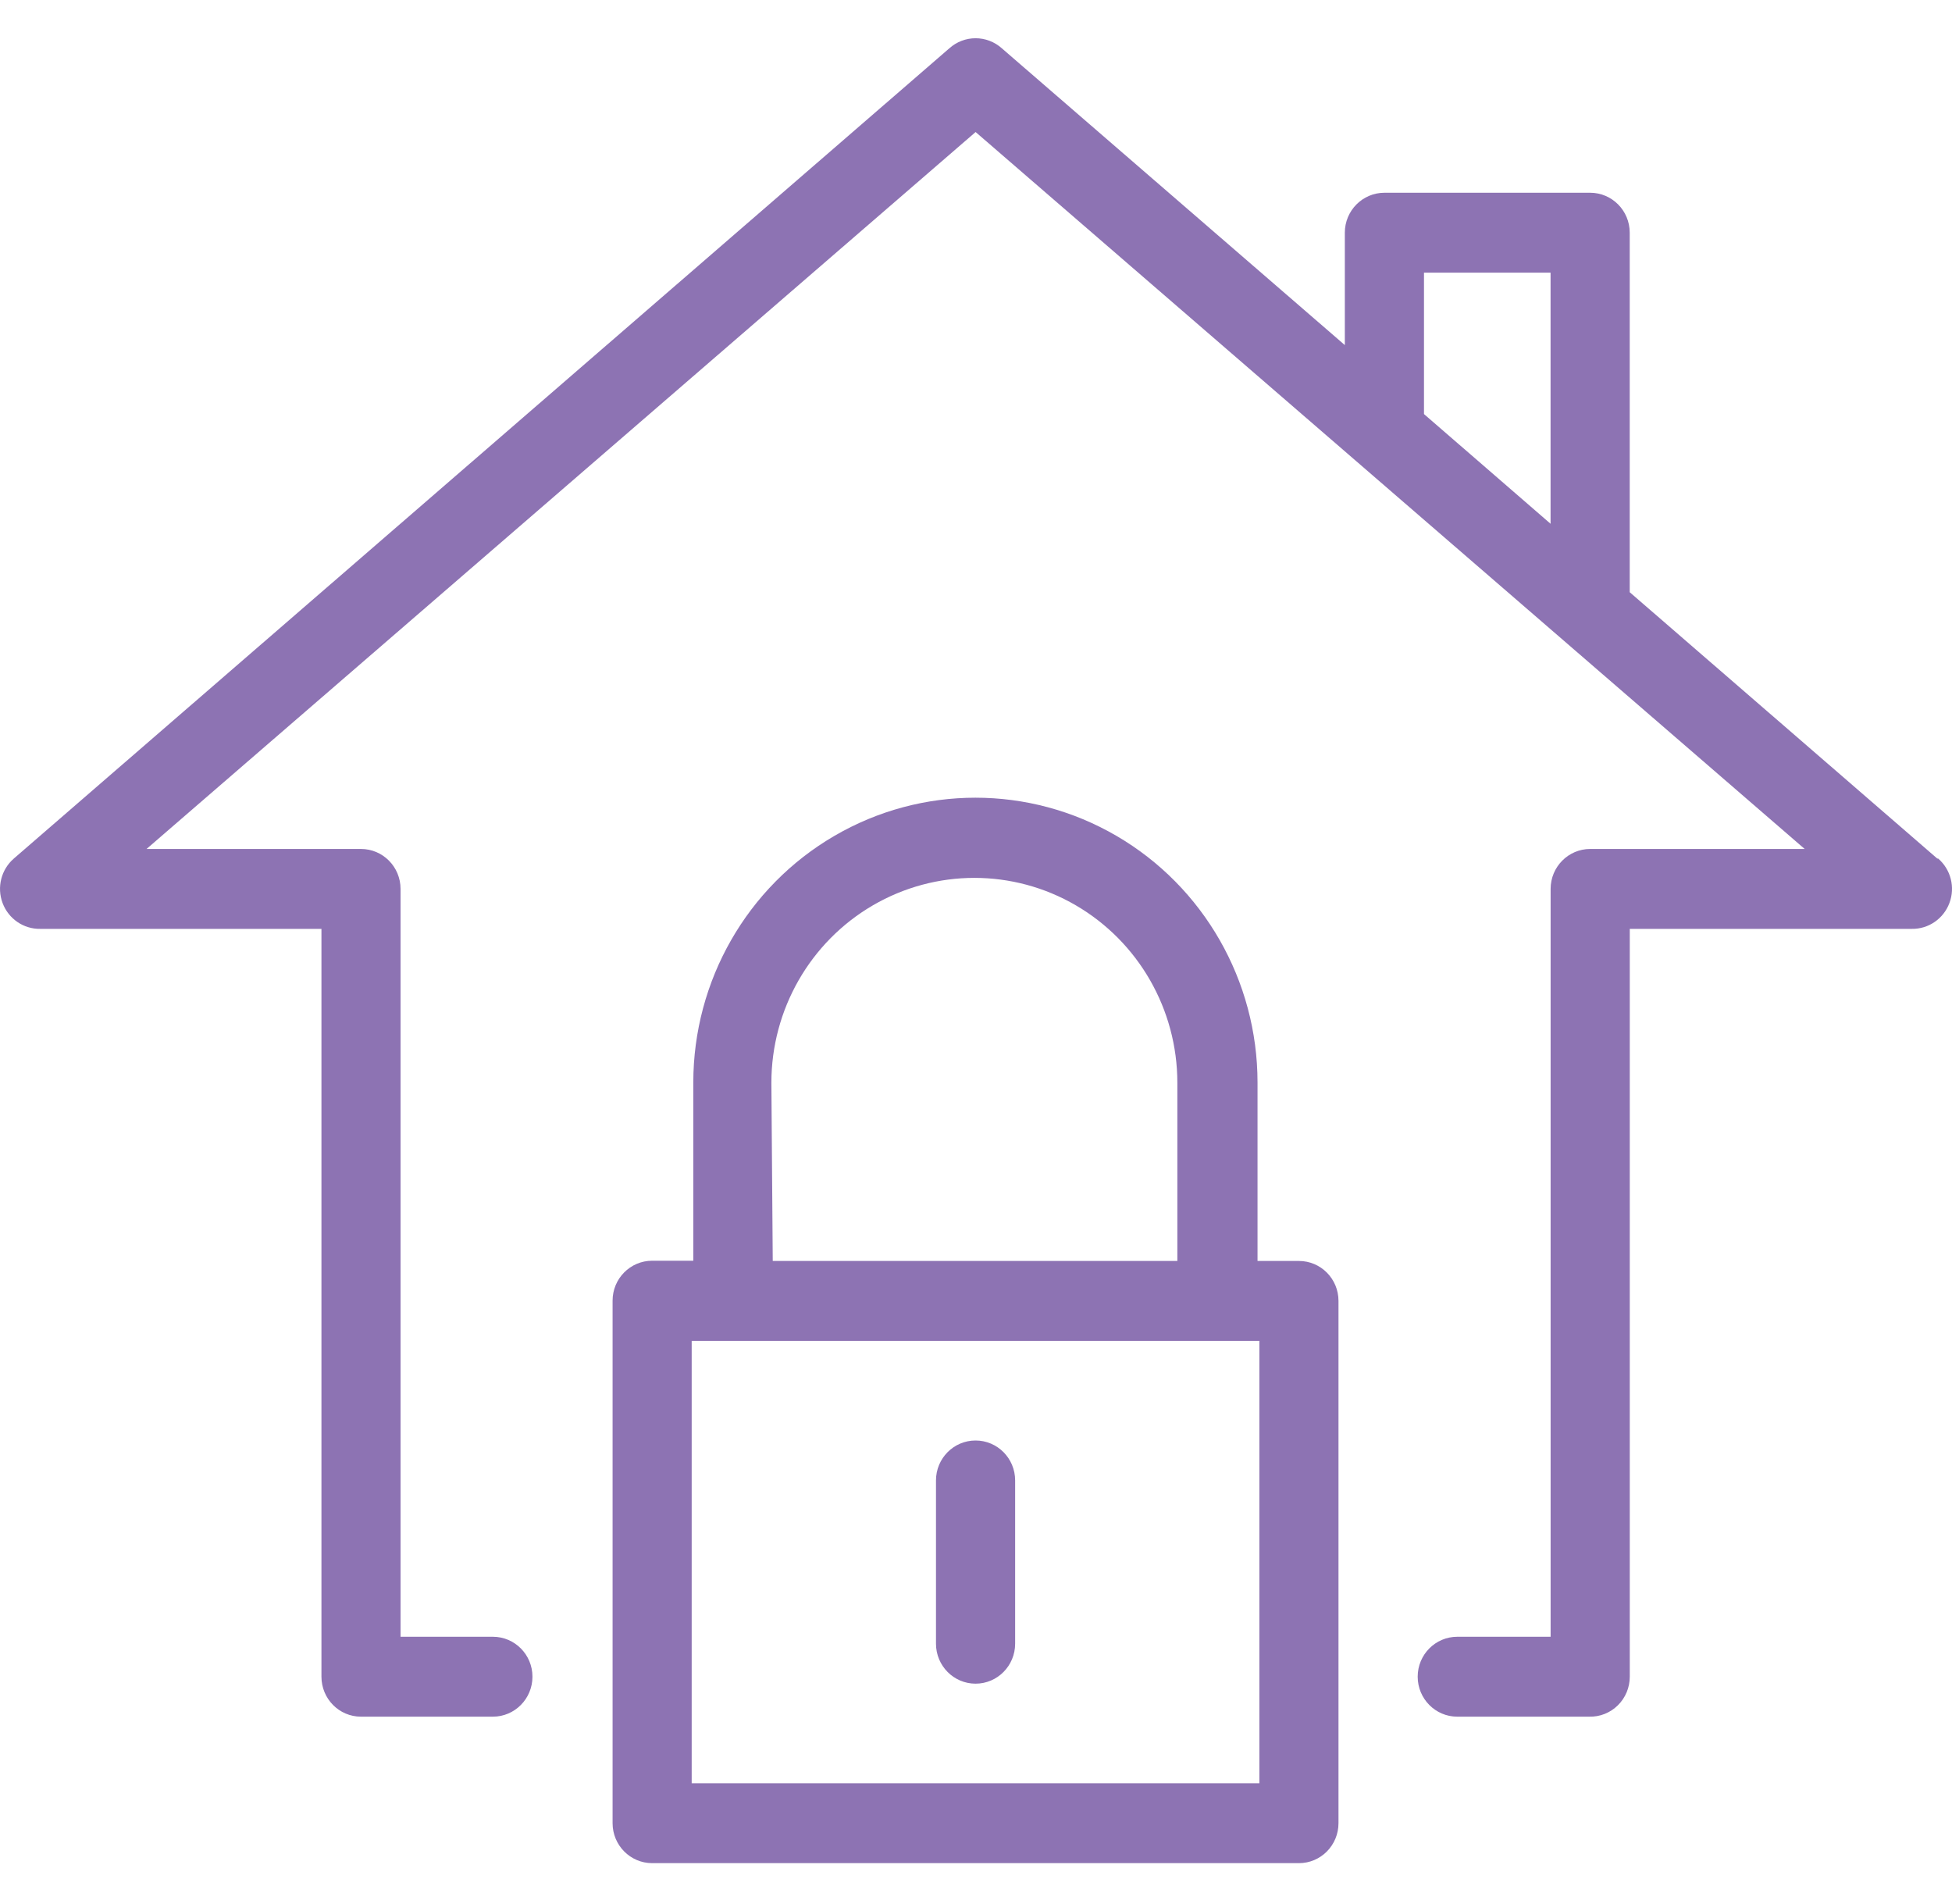 <svg width="40" height="39" viewBox="0 0 40 39" fill="none" xmlns="http://www.w3.org/2000/svg">
<path d="M39.699 17.59L33.396 12.133V4.767C33.396 4.315 33.033 3.949 32.586 3.949H28.369C27.922 3.949 27.558 4.315 27.558 4.767V7.07L20.532 0.992C20.224 0.714 19.759 0.714 19.451 0.992L0.284 17.589C0.024 17.814 -0.068 18.178 0.053 18.501C0.174 18.824 0.483 19.036 0.825 19.03H6.587V34.351C6.587 34.803 6.949 35.17 7.397 35.17H10.1C10.548 35.17 10.911 34.803 10.911 34.351C10.911 33.899 10.548 33.533 10.1 33.533H8.208V18.212C8.208 17.759 7.845 17.393 7.397 17.393H3.003L19.992 2.705L36.981 17.393H32.586C32.139 17.393 31.775 17.759 31.775 18.212V33.533H29.862C29.414 33.533 29.051 33.899 29.051 34.351C29.051 34.803 29.414 35.17 29.862 35.17H32.565C32.784 35.176 32.996 35.092 33.152 34.938C33.309 34.784 33.397 34.572 33.397 34.351V19.03H39.175C39.517 19.036 39.826 18.824 39.947 18.501C40.069 18.178 39.976 17.814 39.716 17.589L39.699 17.59ZM29.18 5.586H31.774V10.731L29.18 8.483V5.586ZM26.618 25.834H25.769V22.178C25.769 20.094 24.667 18.167 22.879 17.125C21.09 16.082 18.887 16.082 17.098 17.125C15.309 18.167 14.207 20.094 14.207 22.178V25.829H13.364C12.916 25.829 12.553 26.195 12.553 26.647V37.352C12.553 37.804 12.916 38.171 13.364 38.171H26.618C27.066 38.171 27.428 37.804 27.428 37.352V26.652C27.428 26.2 27.066 25.834 26.618 25.834L26.618 25.834ZM15.807 22.184C15.807 20.684 16.6 19.298 17.887 18.548C19.174 17.798 20.759 17.798 22.046 18.548C23.333 19.298 24.126 20.684 24.126 22.184V25.834H15.835L15.807 22.184ZM25.807 36.534H14.174V27.471H25.807V36.534ZM20.802 30.33V33.675C20.802 34.127 20.439 34.494 19.991 34.494C19.543 34.494 19.18 34.127 19.18 33.675V30.33C19.18 29.878 19.543 29.512 19.991 29.512C20.439 29.512 20.802 29.878 20.802 30.33Z" fill="#8D73B3"/>
</svg>
